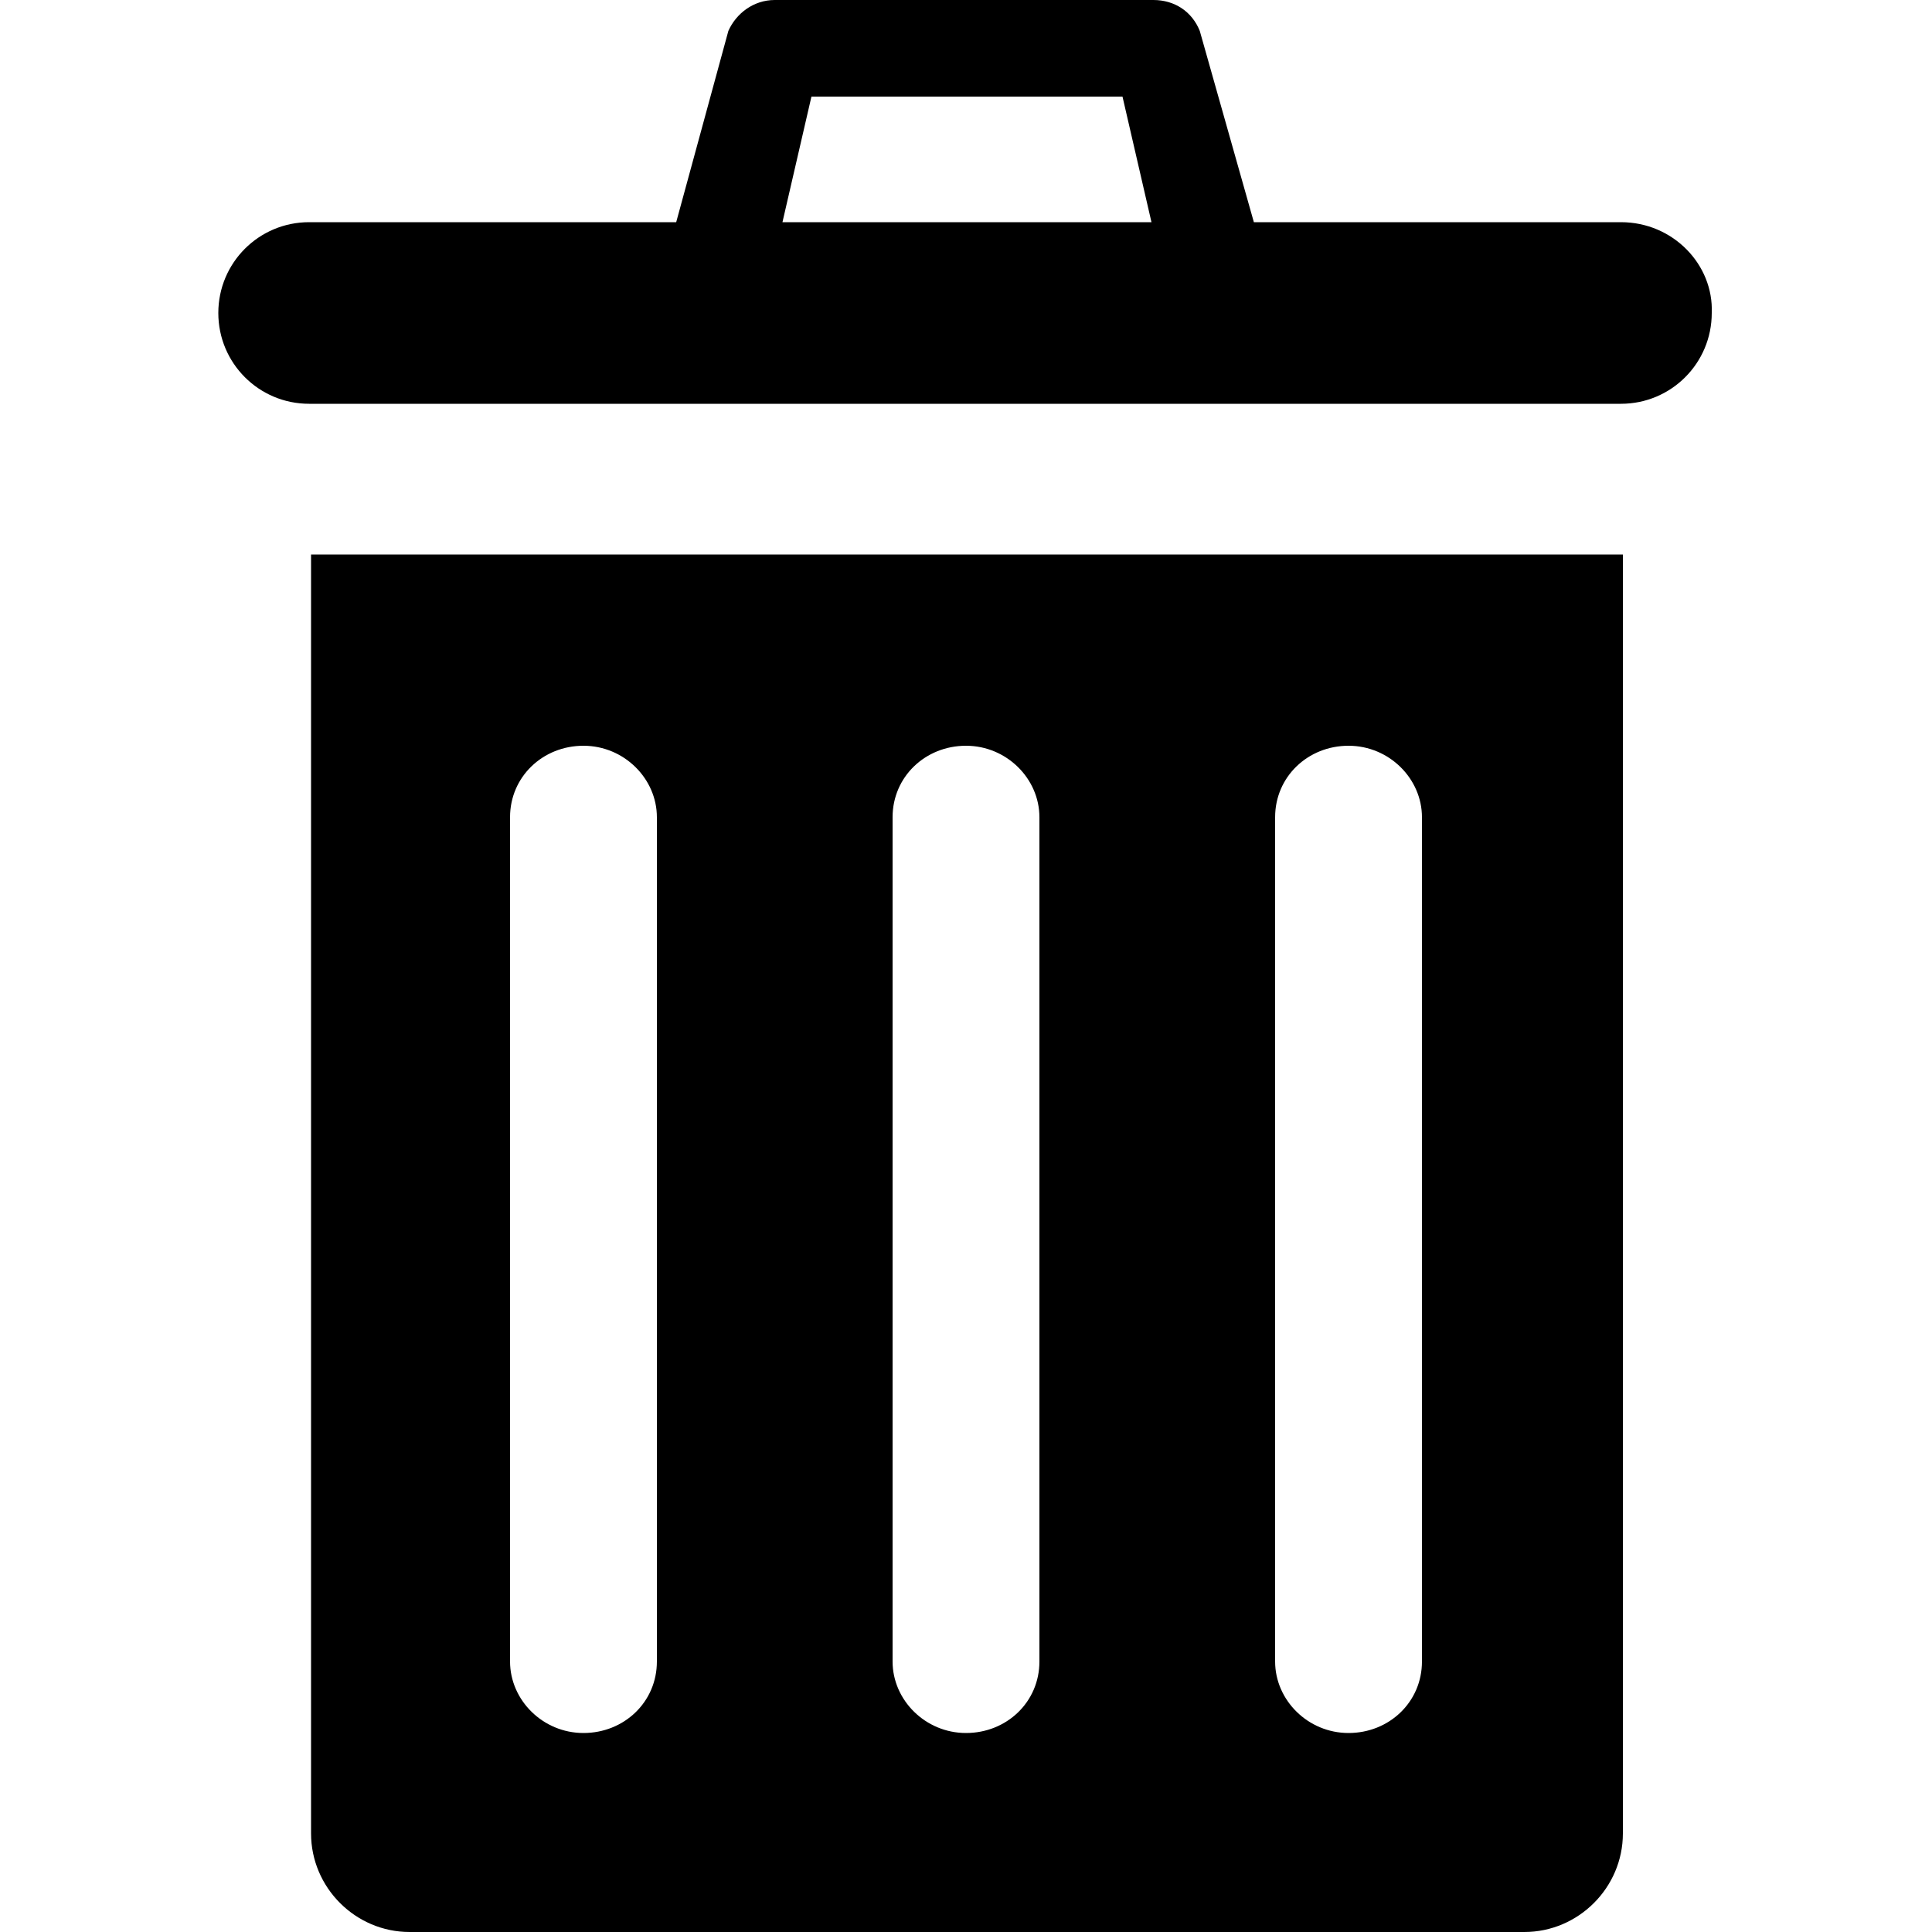 <?xml version="1.0" encoding="utf-8"?>
<!-- Generator: Adobe Illustrator 19.1.0, SVG Export Plug-In . SVG Version: 6.00 Build 0)  -->
<svg version="1.1" id="Layer_1" xmlns="http://www.w3.org/2000/svg" xmlns:xlink="http://www.w3.org/1999/xlink" x="0px" y="0px"
	 viewBox="-269 191 100 100" style="enable-background:new -269 191 100 100;" xml:space="preserve">
<g>
	<path d="M-185.1,202.5h-19l-2.8-9.9c-0.4-1-1.3-1.6-2.4-1.6h-19.6c-1.1,0-2,0.7-2.4,1.6l-2.7,9.9h-19c-2.6,0-4.7,2.1-4.7,4.7
		c0,2.6,2.1,4.7,4.7,4.7h67.9c2.6,0,4.7-2.1,4.7-4.7C-180.3,204.7-182.4,202.5-185.1,202.5 M-228.5,202.5l1.5-6.5h16.1l1.5,6.5
		H-228.5z"/>
	<path d="M-252.9,285.9c0,2.8,2.3,5.1,5.1,5.1h57.7c2.8,0,5.1-2.3,5.1-5.1v-66.2h-67.9V285.9z M-203,233.3c0-2.1,1.7-3.7,3.8-3.7
		c2.1,0,3.8,1.7,3.8,3.7V277c0,2.1-1.7,3.7-3.8,3.7c-2.1,0-3.8-1.7-3.8-3.7V233.3z M-222.8,233.3c0-2.1,1.7-3.7,3.8-3.7
		c2.1,0,3.8,1.7,3.8,3.7V277c0,2.1-1.7,3.7-3.8,3.7c-2.1,0-3.8-1.7-3.8-3.7V233.3z M-242.6,233.3c0-2.1,1.7-3.7,3.8-3.7
		c2.1,0,3.8,1.7,3.8,3.7V277c0,2.1-1.7,3.7-3.8,3.7c-2.1,0-3.8-1.7-3.8-3.7V233.3z"/>
</g>
</svg>
